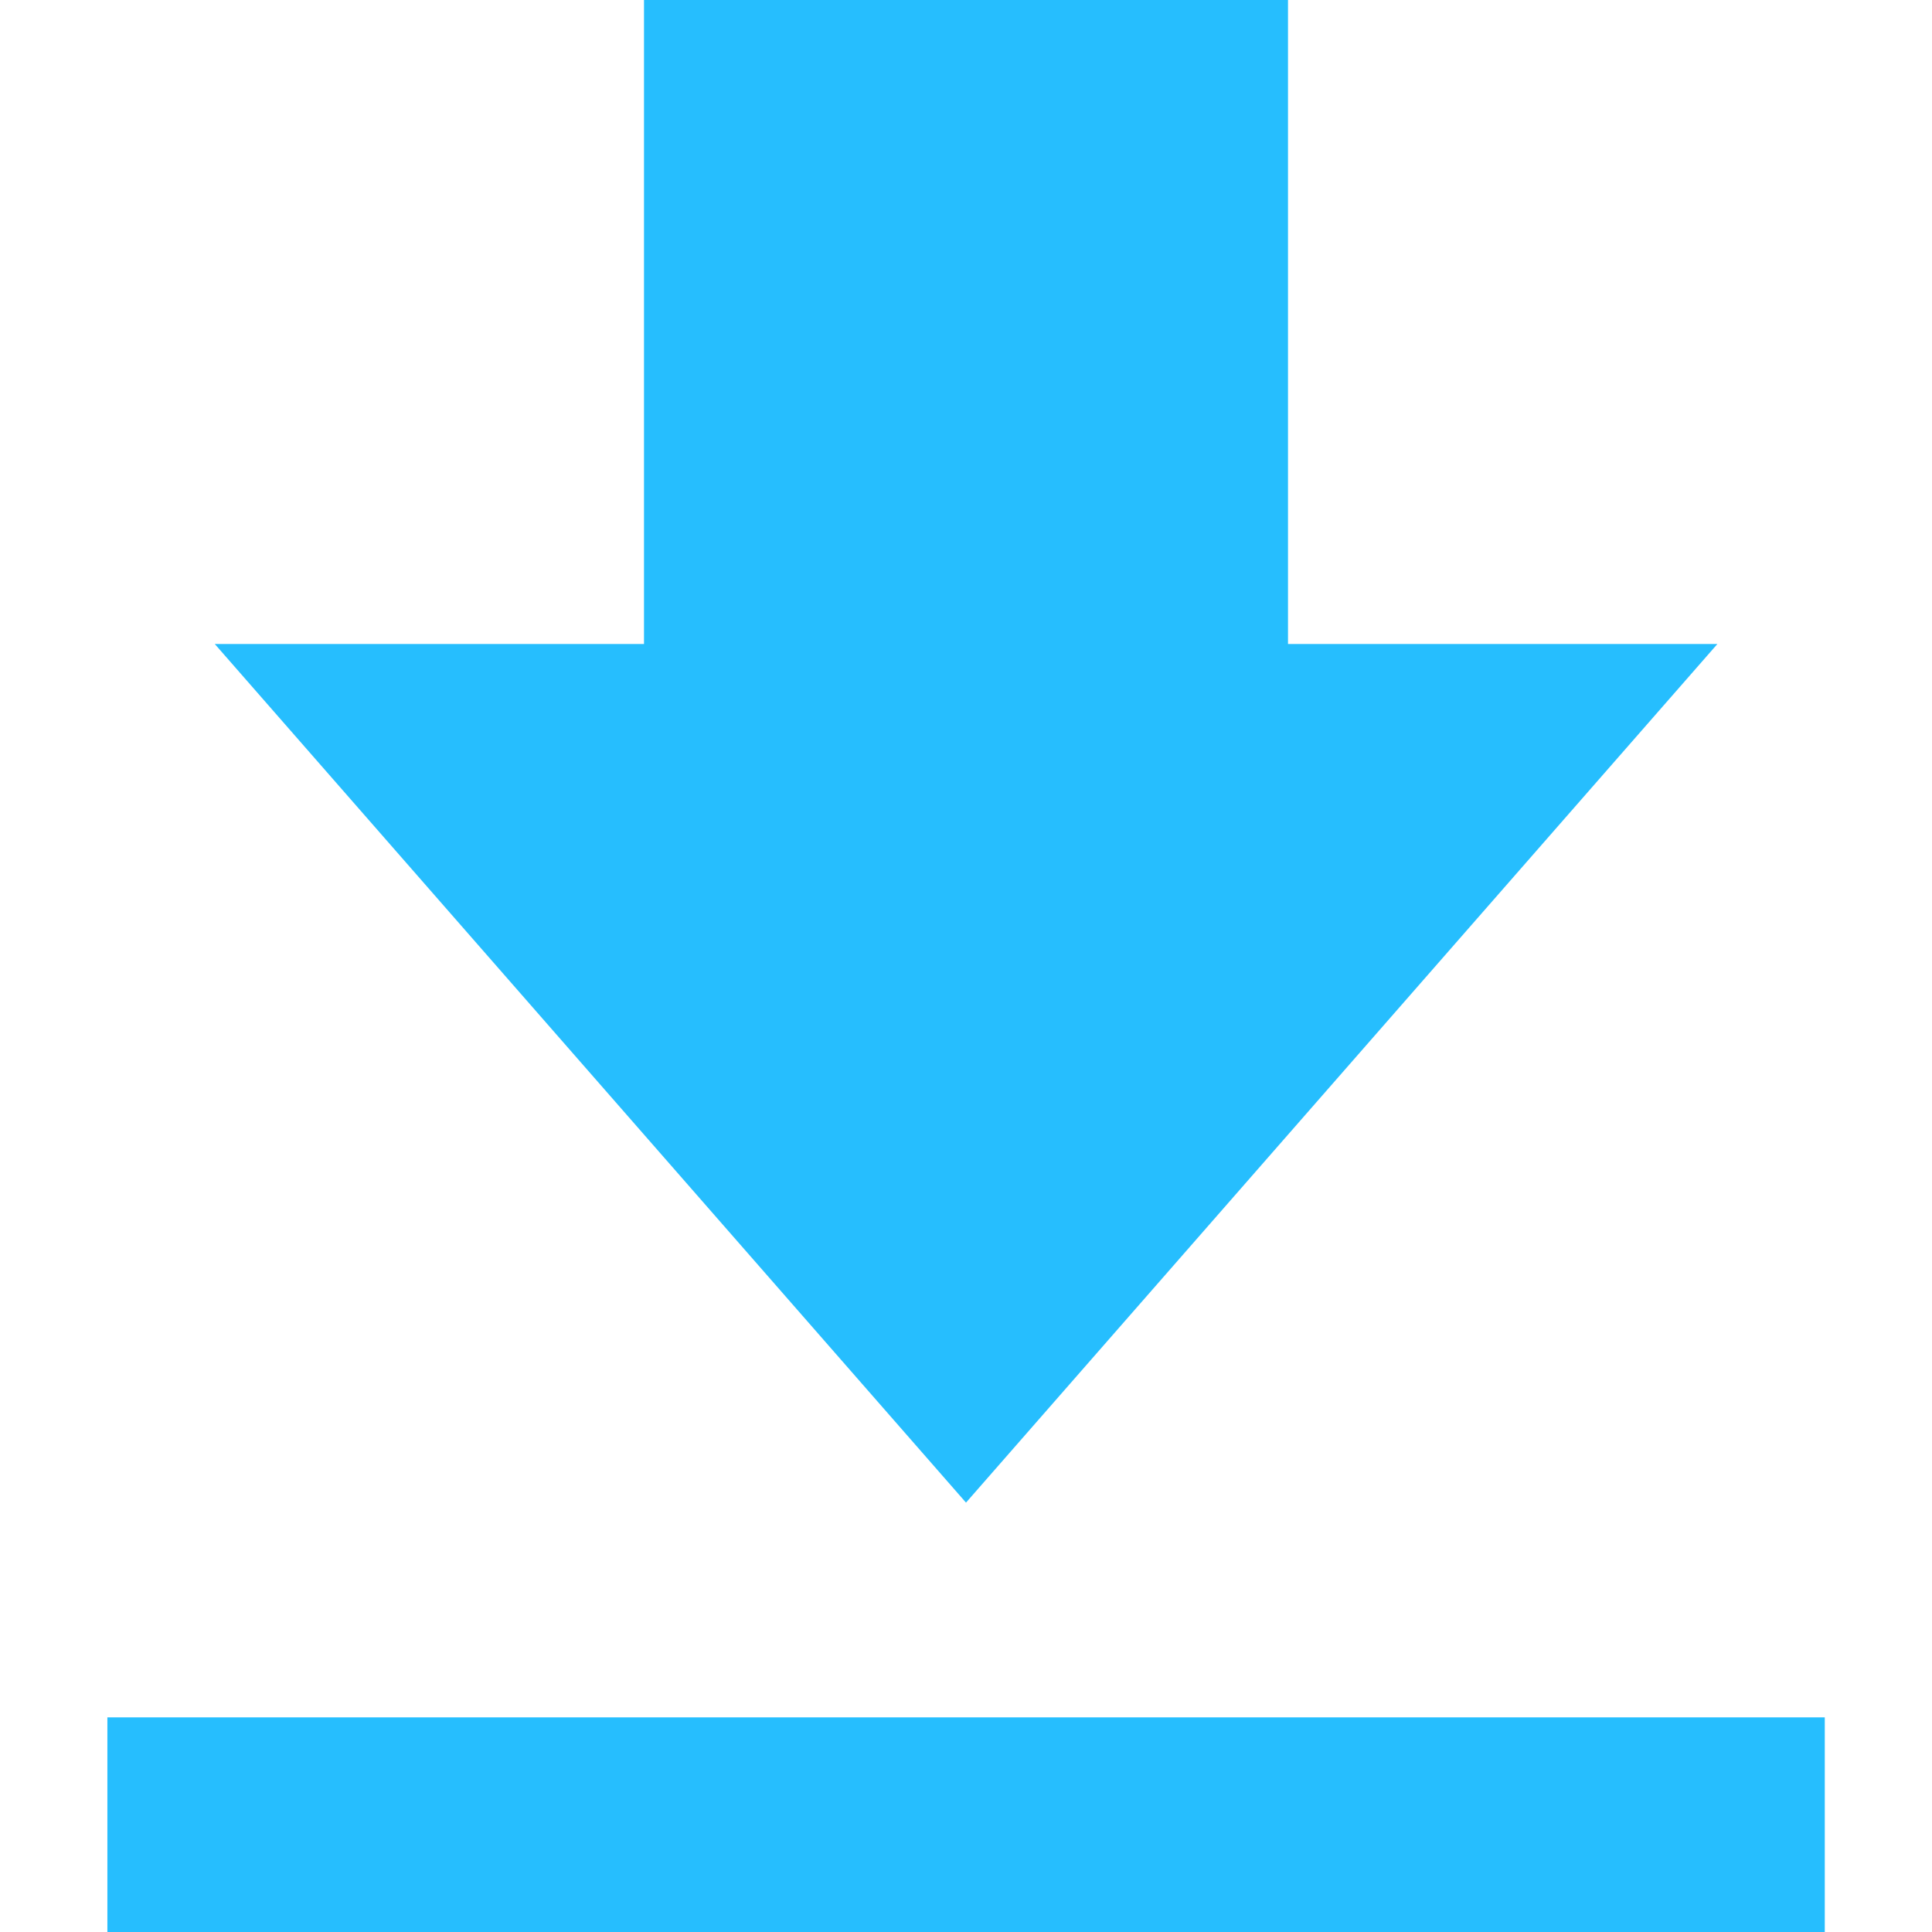 <svg width="12" height="12" viewBox="0 0 12 12" fill="none" xmlns="http://www.w3.org/2000/svg">
<path d="M10.667 4H8V0H4V4H1.334L6 9.333L10.667 4ZM0.667 10.667H11.334V12H0.667V10.667Z" fill="#26BEFE"/>
</svg>

